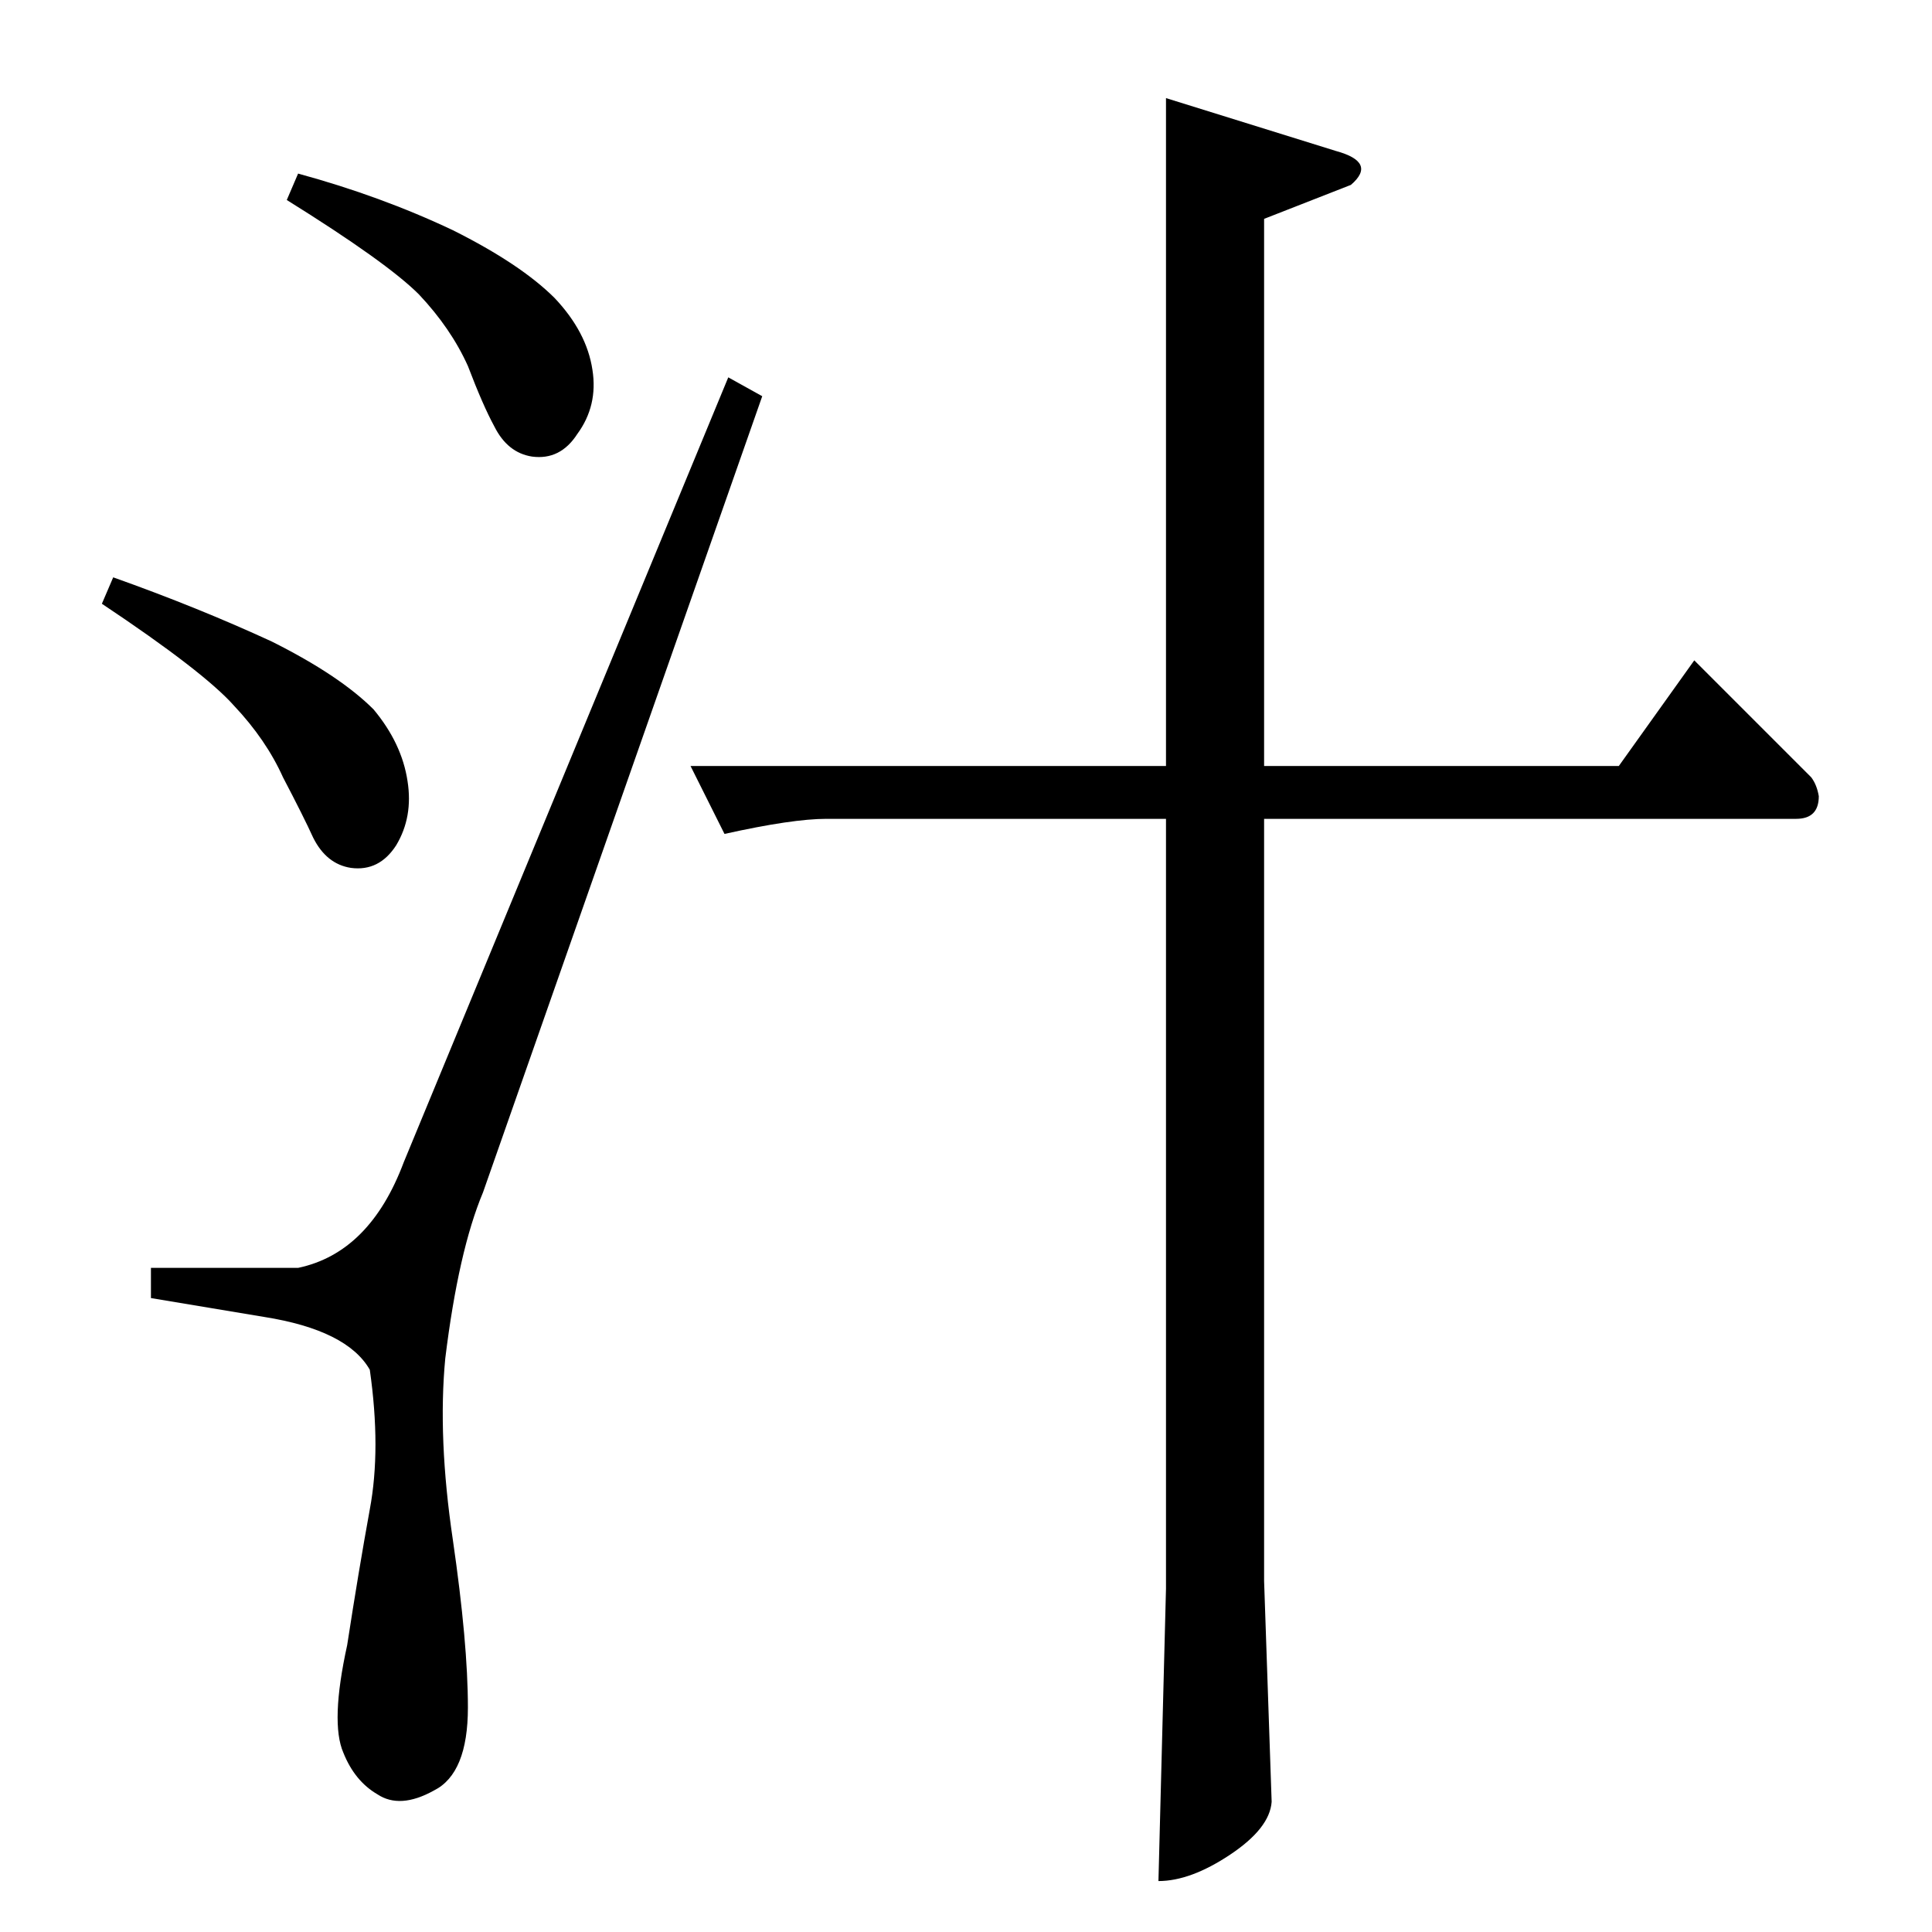 <?xml version="1.0" standalone="no"?>
<!DOCTYPE svg PUBLIC "-//W3C//DTD SVG 1.1//EN" "http://www.w3.org/Graphics/SVG/1.1/DTD/svg11.dtd" >
<svg xmlns="http://www.w3.org/2000/svg" xmlns:xlink="http://www.w3.org/1999/xlink" version="1.1" viewBox="0 -205 1024 1024">
  <g transform="matrix(1 0 0 -1 0 819)">
   <path fill="currentColor"
d="M366 618h252v354l90 -28q22 -6 8 -18l-46 -18v-290h188l40 56l62 -62q3 -4 4 -10q0 -12 -12 -12h-282v-404l4 -117q-1 -14 -22 -28t-38 -14l4 155v408h-180q-18 0 -54 -8l-18 36v0v0zM386 824l18 -10l-148 -422q-13 -31 -20 -88q-4 -42 4 -96q8 -55 8 -89q0 -35 -18 -44
q-18 -10 -30 -2q-12 7 -18 22q-7 16 2 57q6 39 12 72q6 32 0 74q-12 21 -56 28l-60 10v16h78q38 8 56 56l172 416v0v0zM152 918l6 14q44 -12 82 -30q36 -18 54 -36q17 -18 20 -38q3 -19 -8 -34q-9 -14 -24 -12q-13 2 -20 16q-6 11 -14 32q-9 20 -26 38q-17 17 -70 50v0v0z
M54 704l6 14q45 -16 84 -34q36 -18 54 -36q15 -18 18 -38q3 -19 -6 -34q-9 -14 -24 -12q-13 2 -20 16q-5 11 -16 32q-9 20 -26 38q-16 18 -70 54v0v0z" />
  </g>

</svg>
